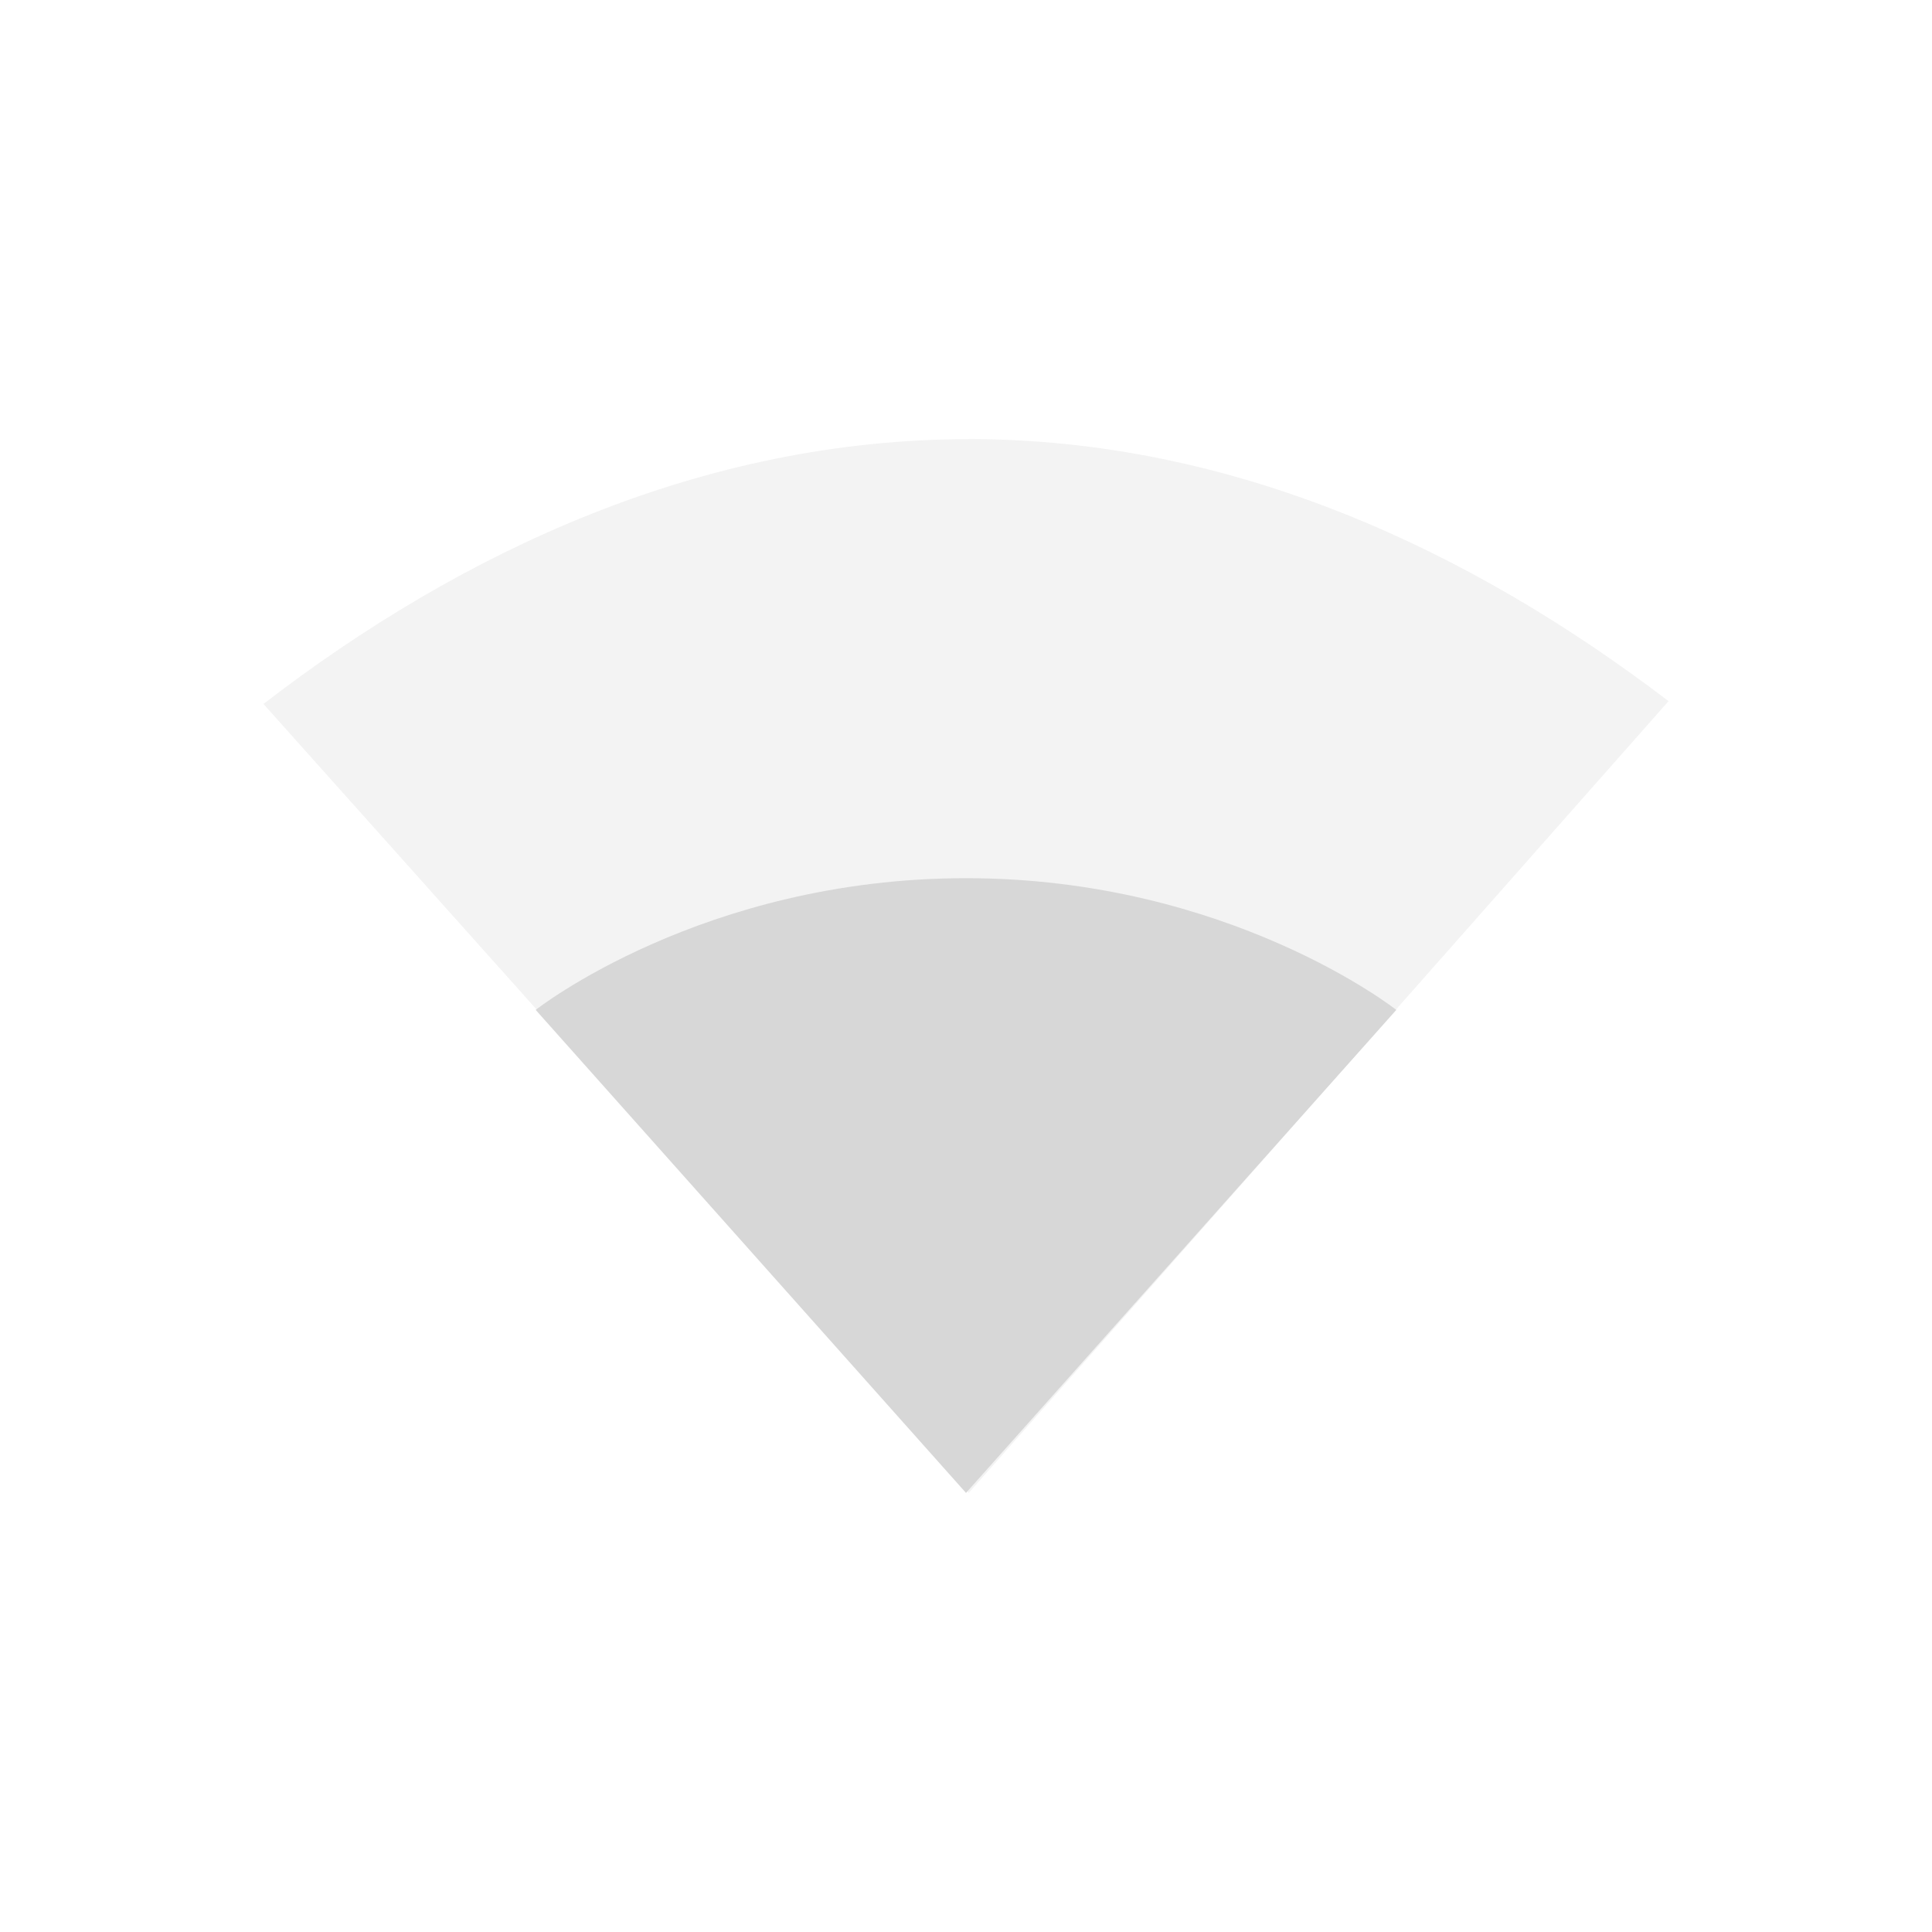 <svg xmlns="http://www.w3.org/2000/svg" width="22" height="22" version="1.1">
 <defs>
  <style id="current-color-scheme" type="text/css">
   .ColorScheme-Text { color:#d7d7d7; } .ColorScheme-Highlight { color:#767676; }
  </style>
 </defs>
 <path style="opacity:0.3;fill:currentColor" class="ColorScheme-Text" d="m 11.031,5.001 c -3.034,0 -5.766,1.271 -8.031,3.015 L 11.031,17 19,7.984 C 16.742,6.262 14.041,5 11.03,5 Z"/>
 <path style="fill:currentColor" class="ColorScheme-Text" d="M 11,10 C 8,10 6.1,11.5 6.1,11.5 L 11,17 15.9,11.5 C 15.9,11.5 14,10 11,10 Z"/>
</svg>
